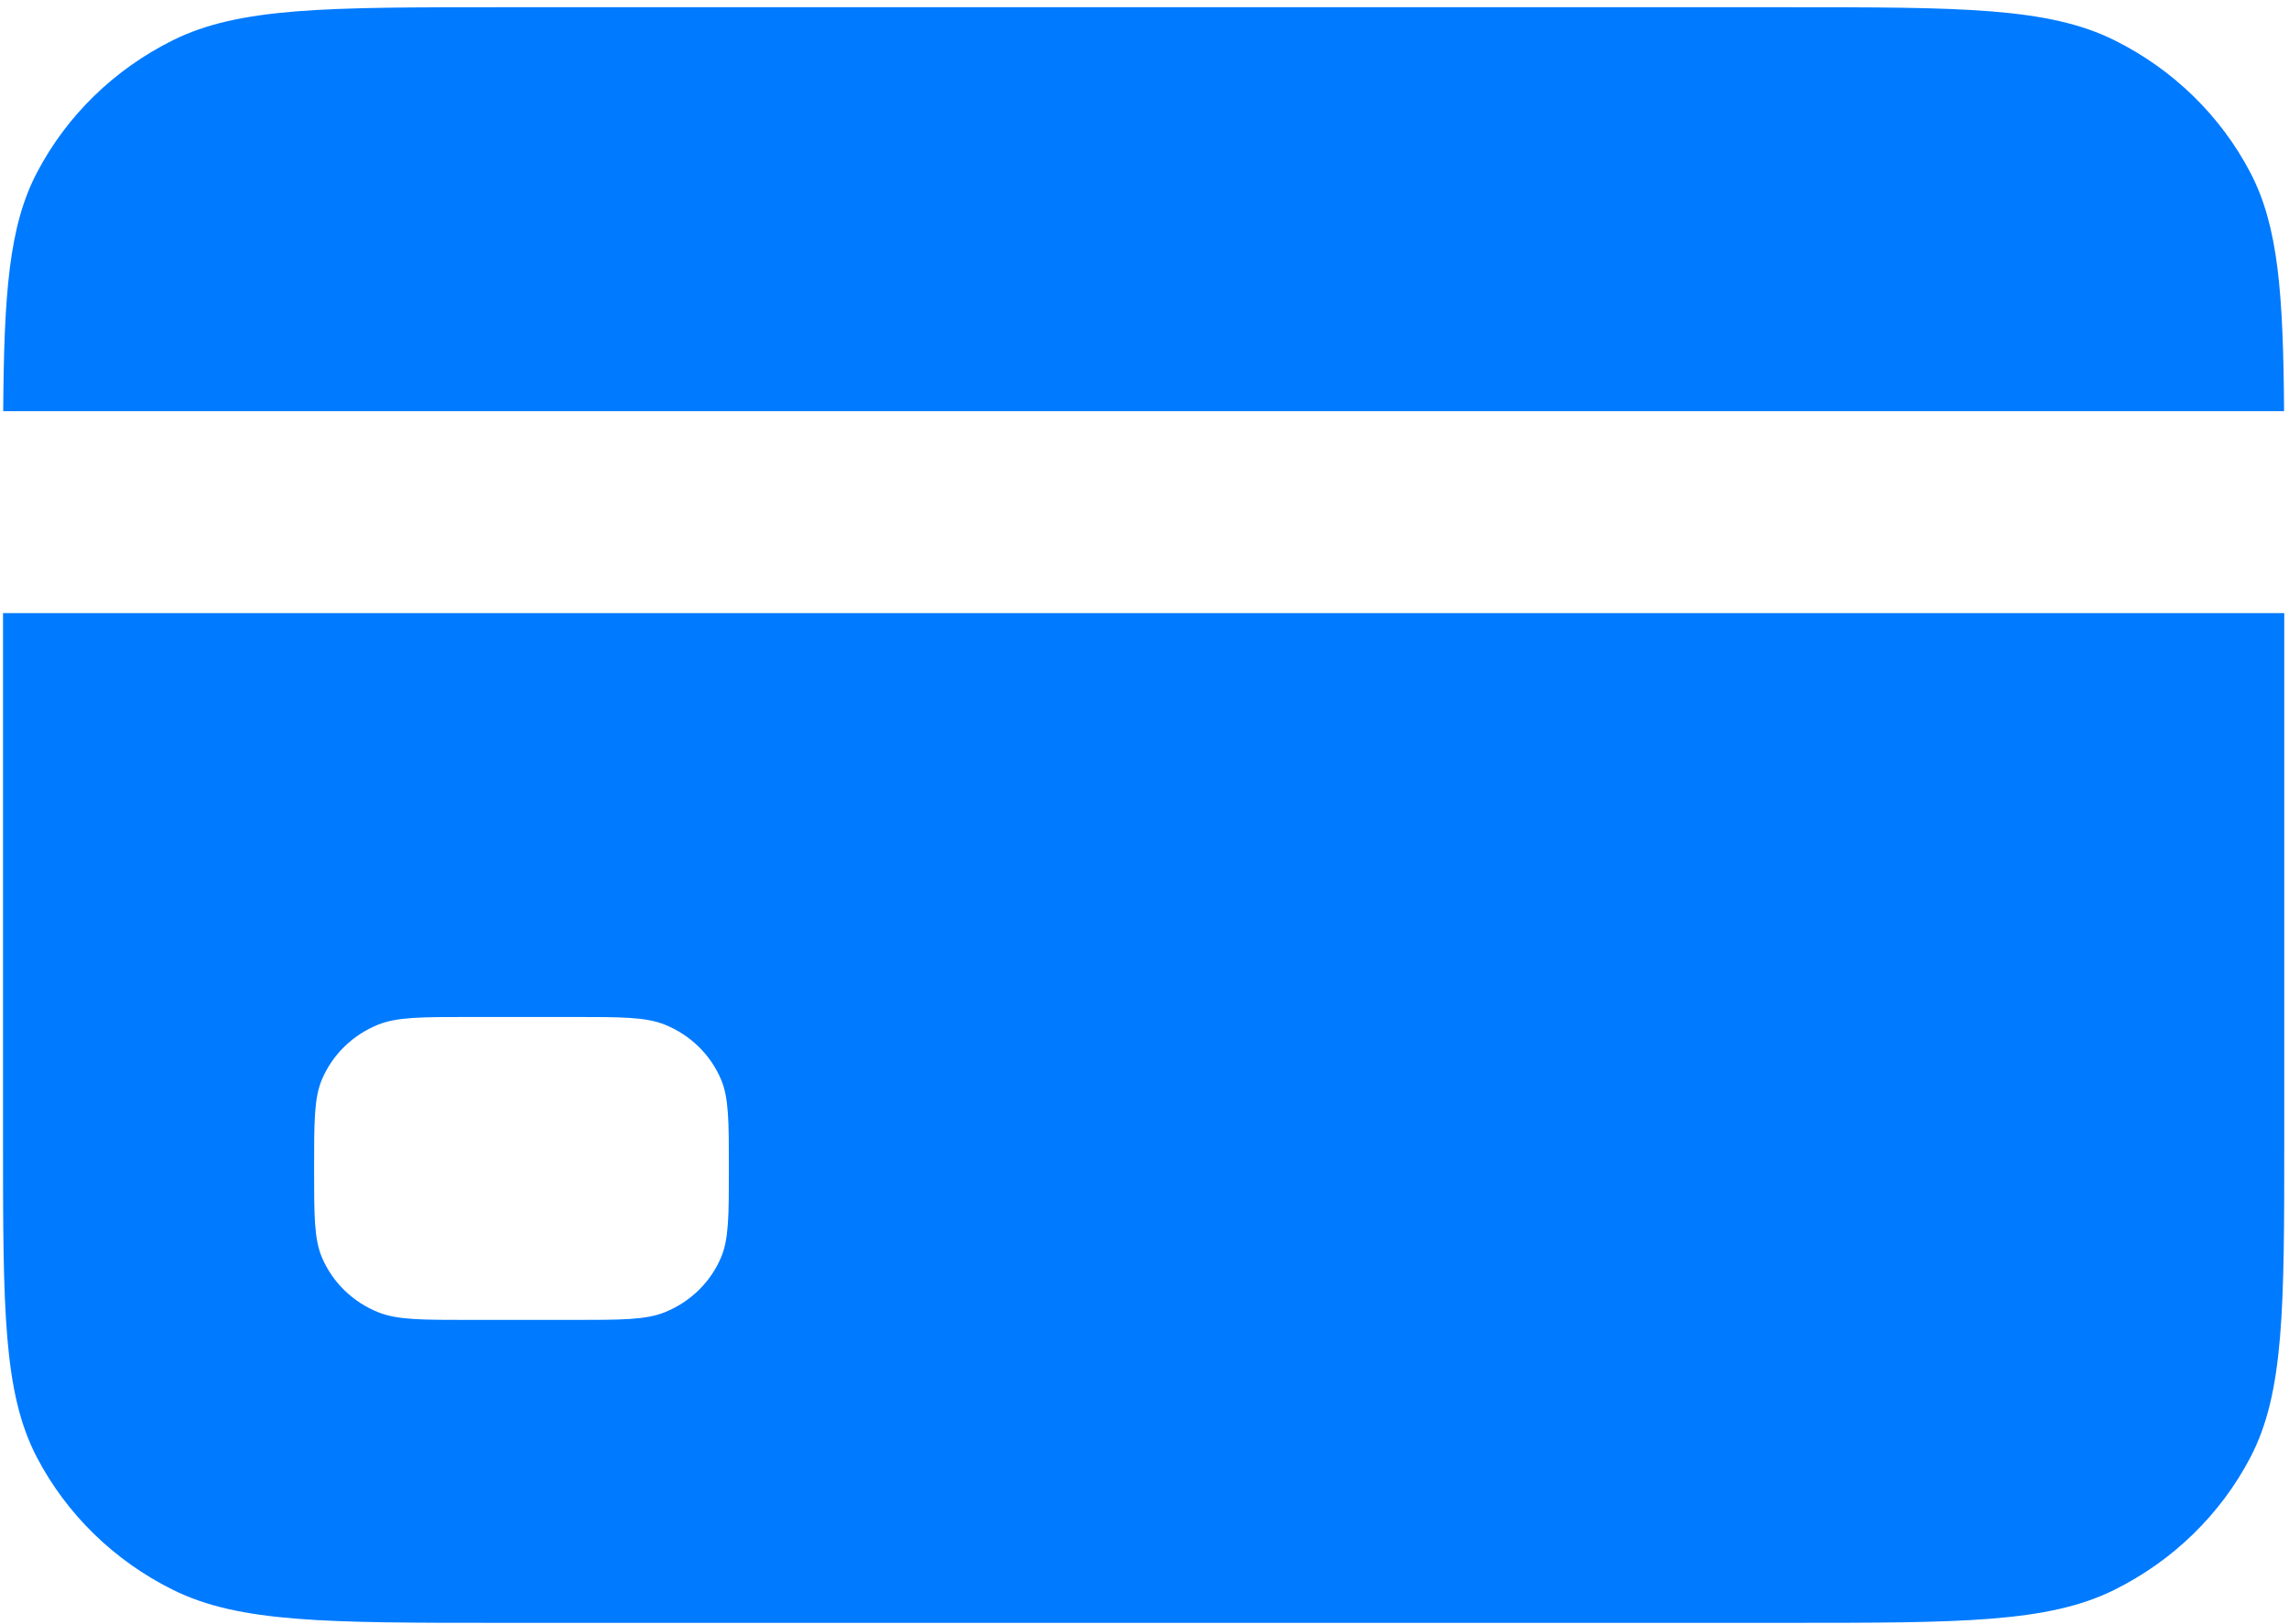 <svg width="248" height="176" viewBox="0 0 248 176" fill="none" xmlns="http://www.w3.org/2000/svg">
<path d="M0.347 44.551C0.438 31.805 0.963 24.513 4.001 18.706C7.232 12.53 12.388 7.508 18.73 4.361C25.94 0.783 35.377 0.783 54.253 0.783H193.561C212.437 0.783 221.874 0.783 229.084 4.361C235.426 7.508 240.582 12.53 243.813 18.706C246.851 24.513 247.376 31.805 247.467 44.551H0.347Z" fill="#007AFF"/>
<path fill-rule="evenodd" clip-rule="evenodd" d="M0.328 66.435V123.333C0.328 141.717 0.328 150.909 4.001 157.931C7.232 164.107 12.388 169.129 18.73 172.276C25.94 175.854 35.377 175.854 54.253 175.854H193.561C212.437 175.854 221.874 175.854 229.084 172.276C235.426 169.129 240.582 164.107 243.813 157.931C247.486 150.909 247.486 141.717 247.486 123.333V66.435H0.328ZM34.031 126.615C34.031 121.517 34.031 118.968 34.886 116.957C36.027 114.276 38.214 112.146 40.966 111.035C43.031 110.203 45.648 110.203 50.883 110.203H62.117C67.352 110.203 69.969 110.203 72.034 111.035C74.787 112.146 76.974 114.276 78.114 116.957C78.969 118.968 78.969 121.517 78.969 126.615C78.969 131.714 78.969 134.263 78.114 136.274C76.974 138.955 74.787 141.085 72.034 142.195C69.969 143.028 67.352 143.028 62.117 143.028H50.883C45.648 143.028 43.031 143.028 40.966 142.195C38.214 141.085 36.027 138.955 34.886 136.274C34.031 134.263 34.031 131.714 34.031 126.615Z" fill="#007AFF"/>
</svg>
